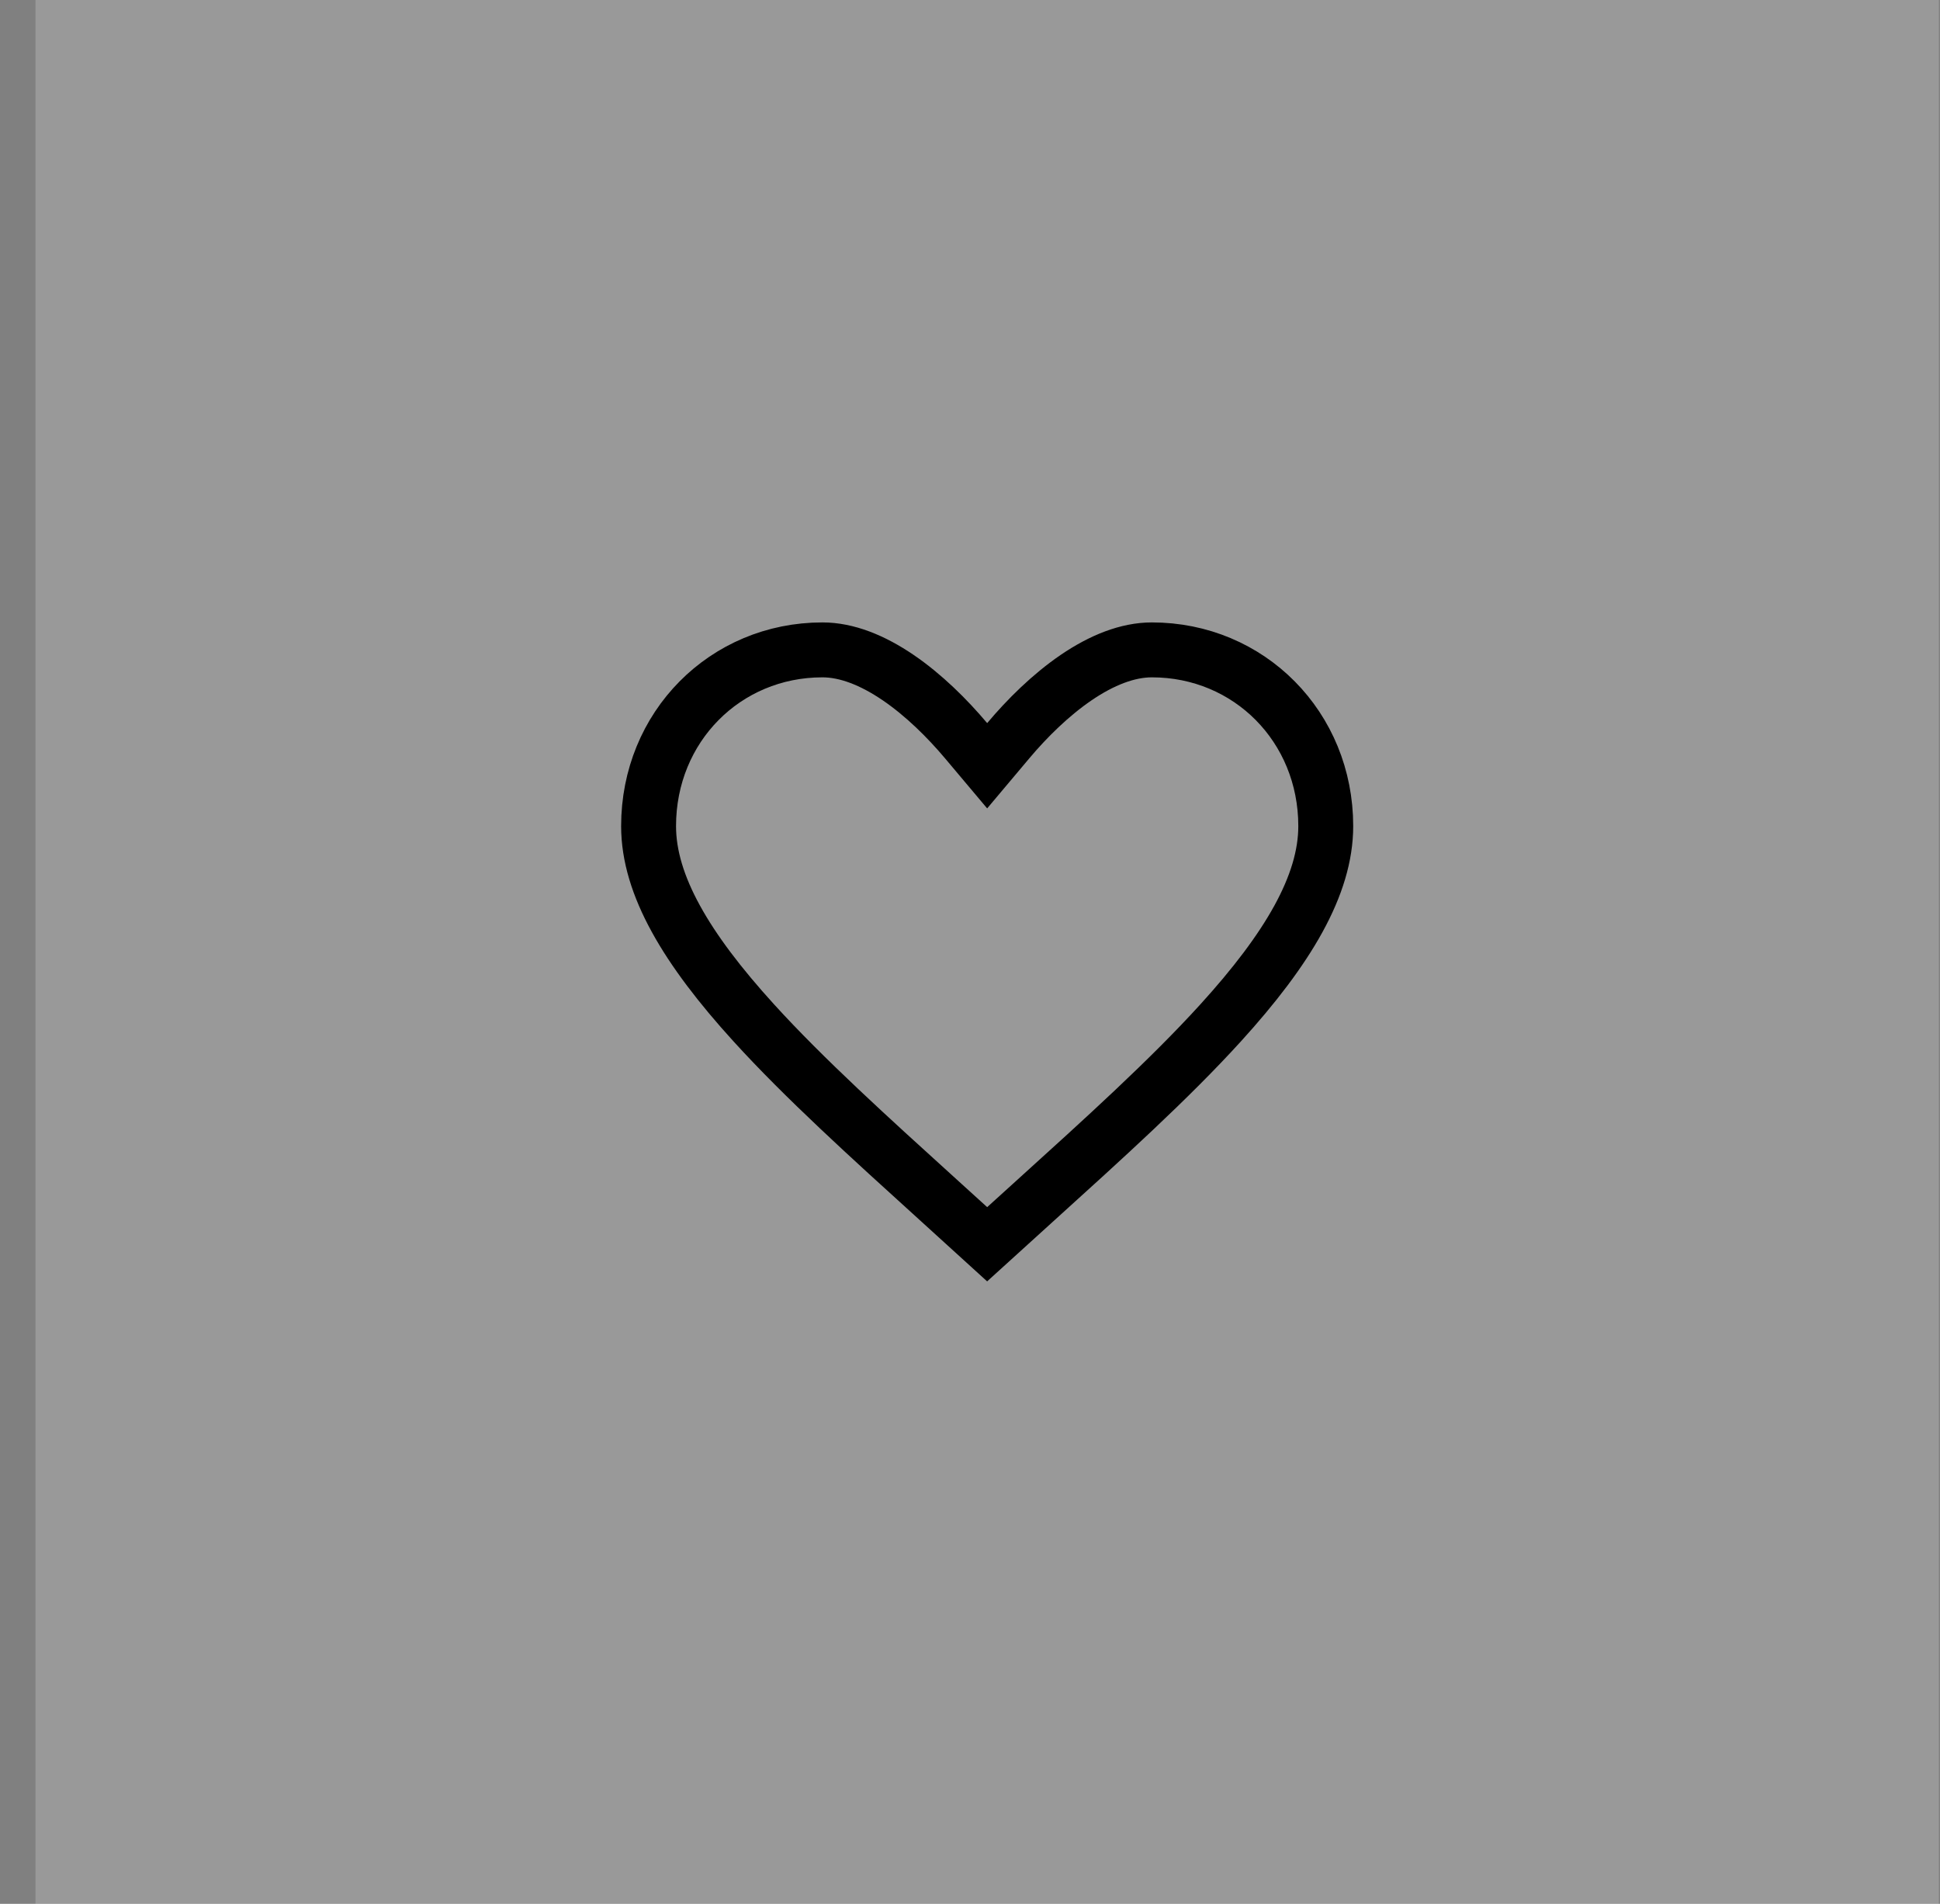 <svg width="53" height="52" viewBox="0 0 53 52" fill="none" xmlns="http://www.w3.org/2000/svg">
<rect x="0" y="0" width="53" height="52" fill="#808080" stroke="none"/>
<rect opacity="0.2" x="0.969" width="52" height="52" fill="white"/>
<path d="M26.395 20.233L26.969 20.915L27.543 20.233C28.059 19.619 28.7 18.985 29.397 18.509C30.1 18.03 30.805 17.75 31.469 17.75C34.127 17.75 36.219 19.854 36.219 22.564C36.219 24.172 35.188 25.914 33.345 27.94C31.945 29.479 30.175 31.08 28.251 32.821C27.831 33.201 27.402 33.589 26.969 33.983C26.519 33.572 26.074 33.169 25.637 32.774C23.733 31.048 21.981 29.462 20.592 27.936C18.75 25.912 17.719 24.172 17.719 22.564C17.719 19.854 19.811 17.75 22.469 17.75C23.132 17.75 23.837 18.03 24.54 18.509C25.238 18.985 25.878 19.619 26.395 20.233Z" stroke="black" stroke-width="1.5"/>
</svg>
